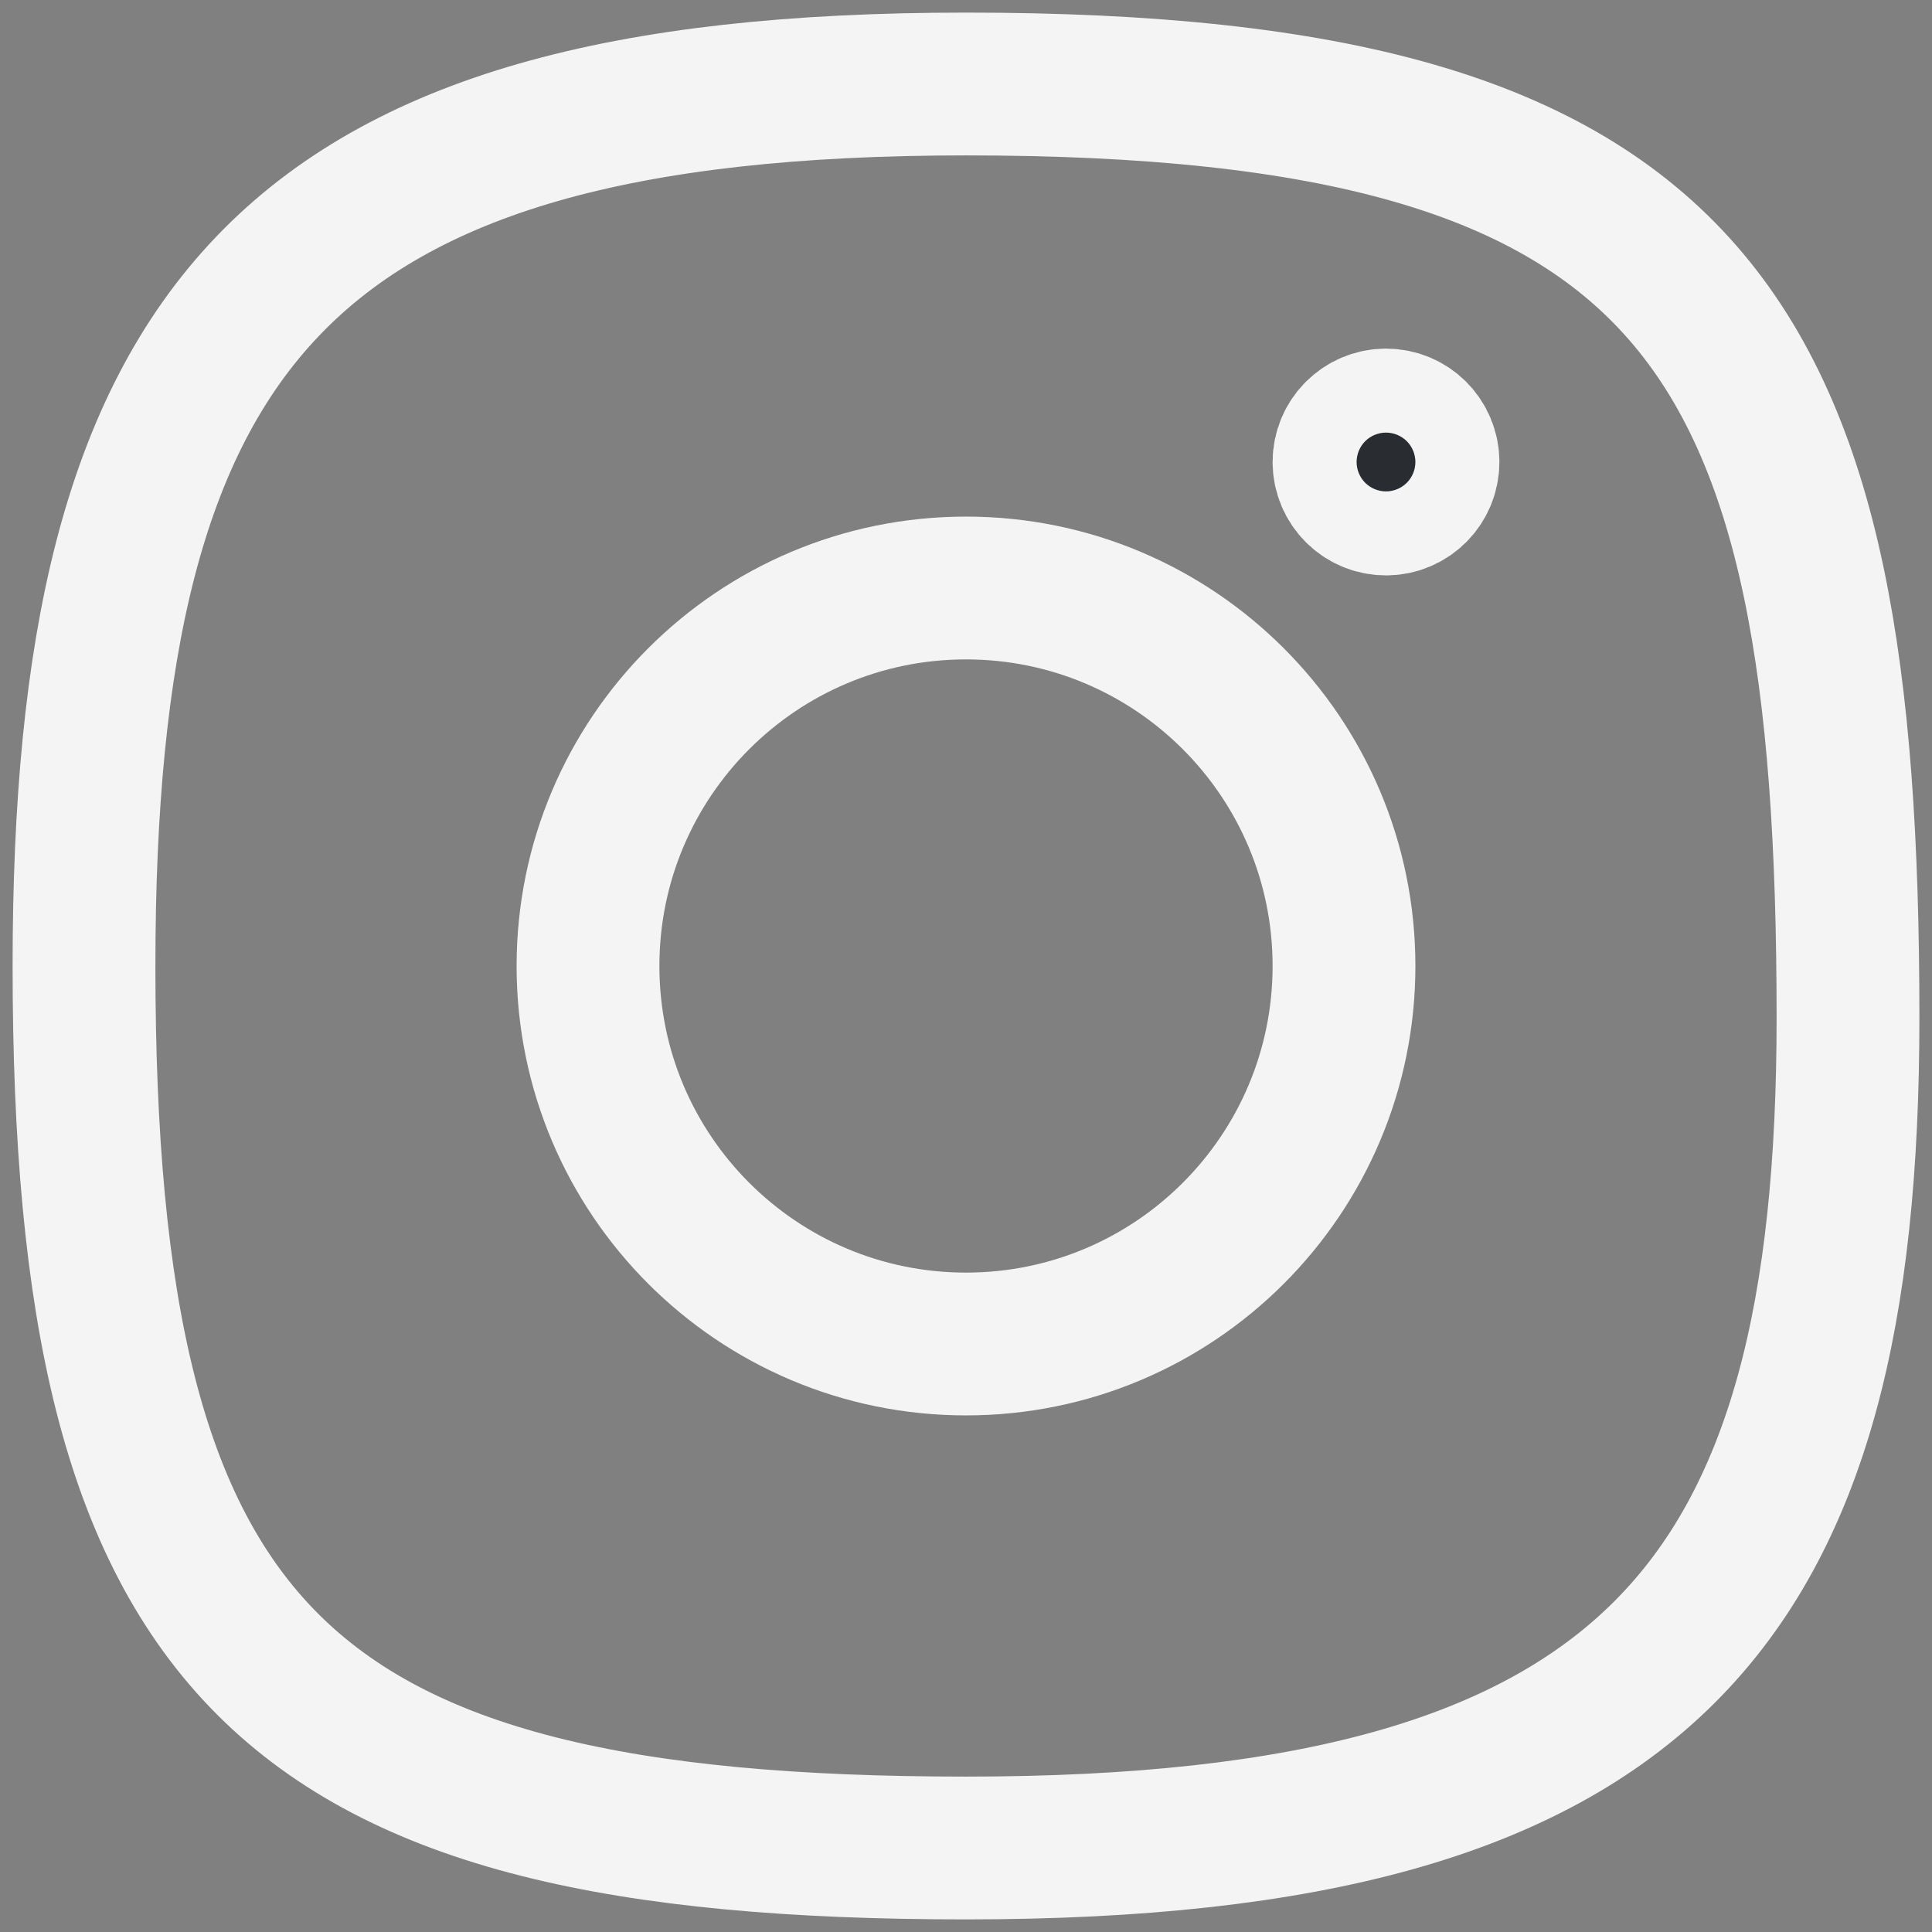 <svg width="23" height="23" viewBox="0 0 23 23" fill="none" xmlns="http://www.w3.org/2000/svg">
<rect x="0" y="0" width="23" height="23" fill="#808080" stroke="none"/>
<path d="M11.5 16C13.985 16 16 13.985 16 11.5C16 9.015 13.985 7 11.5 7C9.015 7 7 9.015 7 11.5C7 13.985 9.015 16 11.5 16Z" stroke="#F4F4F4" stroke-width="1.7" stroke-miterlimit="10" stroke-linecap="round" stroke-linejoin="round"/>
<path d="M22 12.118C22 19.083 19.667 22 11.5 22C3.333 22 1 19.667 1 11.5C1 3.917 3.333 1 11.5 1C20.25 1 22 3.917 22 12.118Z" stroke="#F4F4F4" stroke-width="1.7" stroke-linecap="round" stroke-linejoin="round"/>
<path d="M16.5 6C16.776 6 17 5.776 17 5.5C17 5.224 16.776 5 16.5 5C16.224 5 16 5.224 16 5.5C16 5.776 16.224 6 16.5 6Z" fill="#292D32" stroke="#F4F4F4" stroke-width="1.7" stroke-linecap="round" stroke-linejoin="round"/>
</svg>
